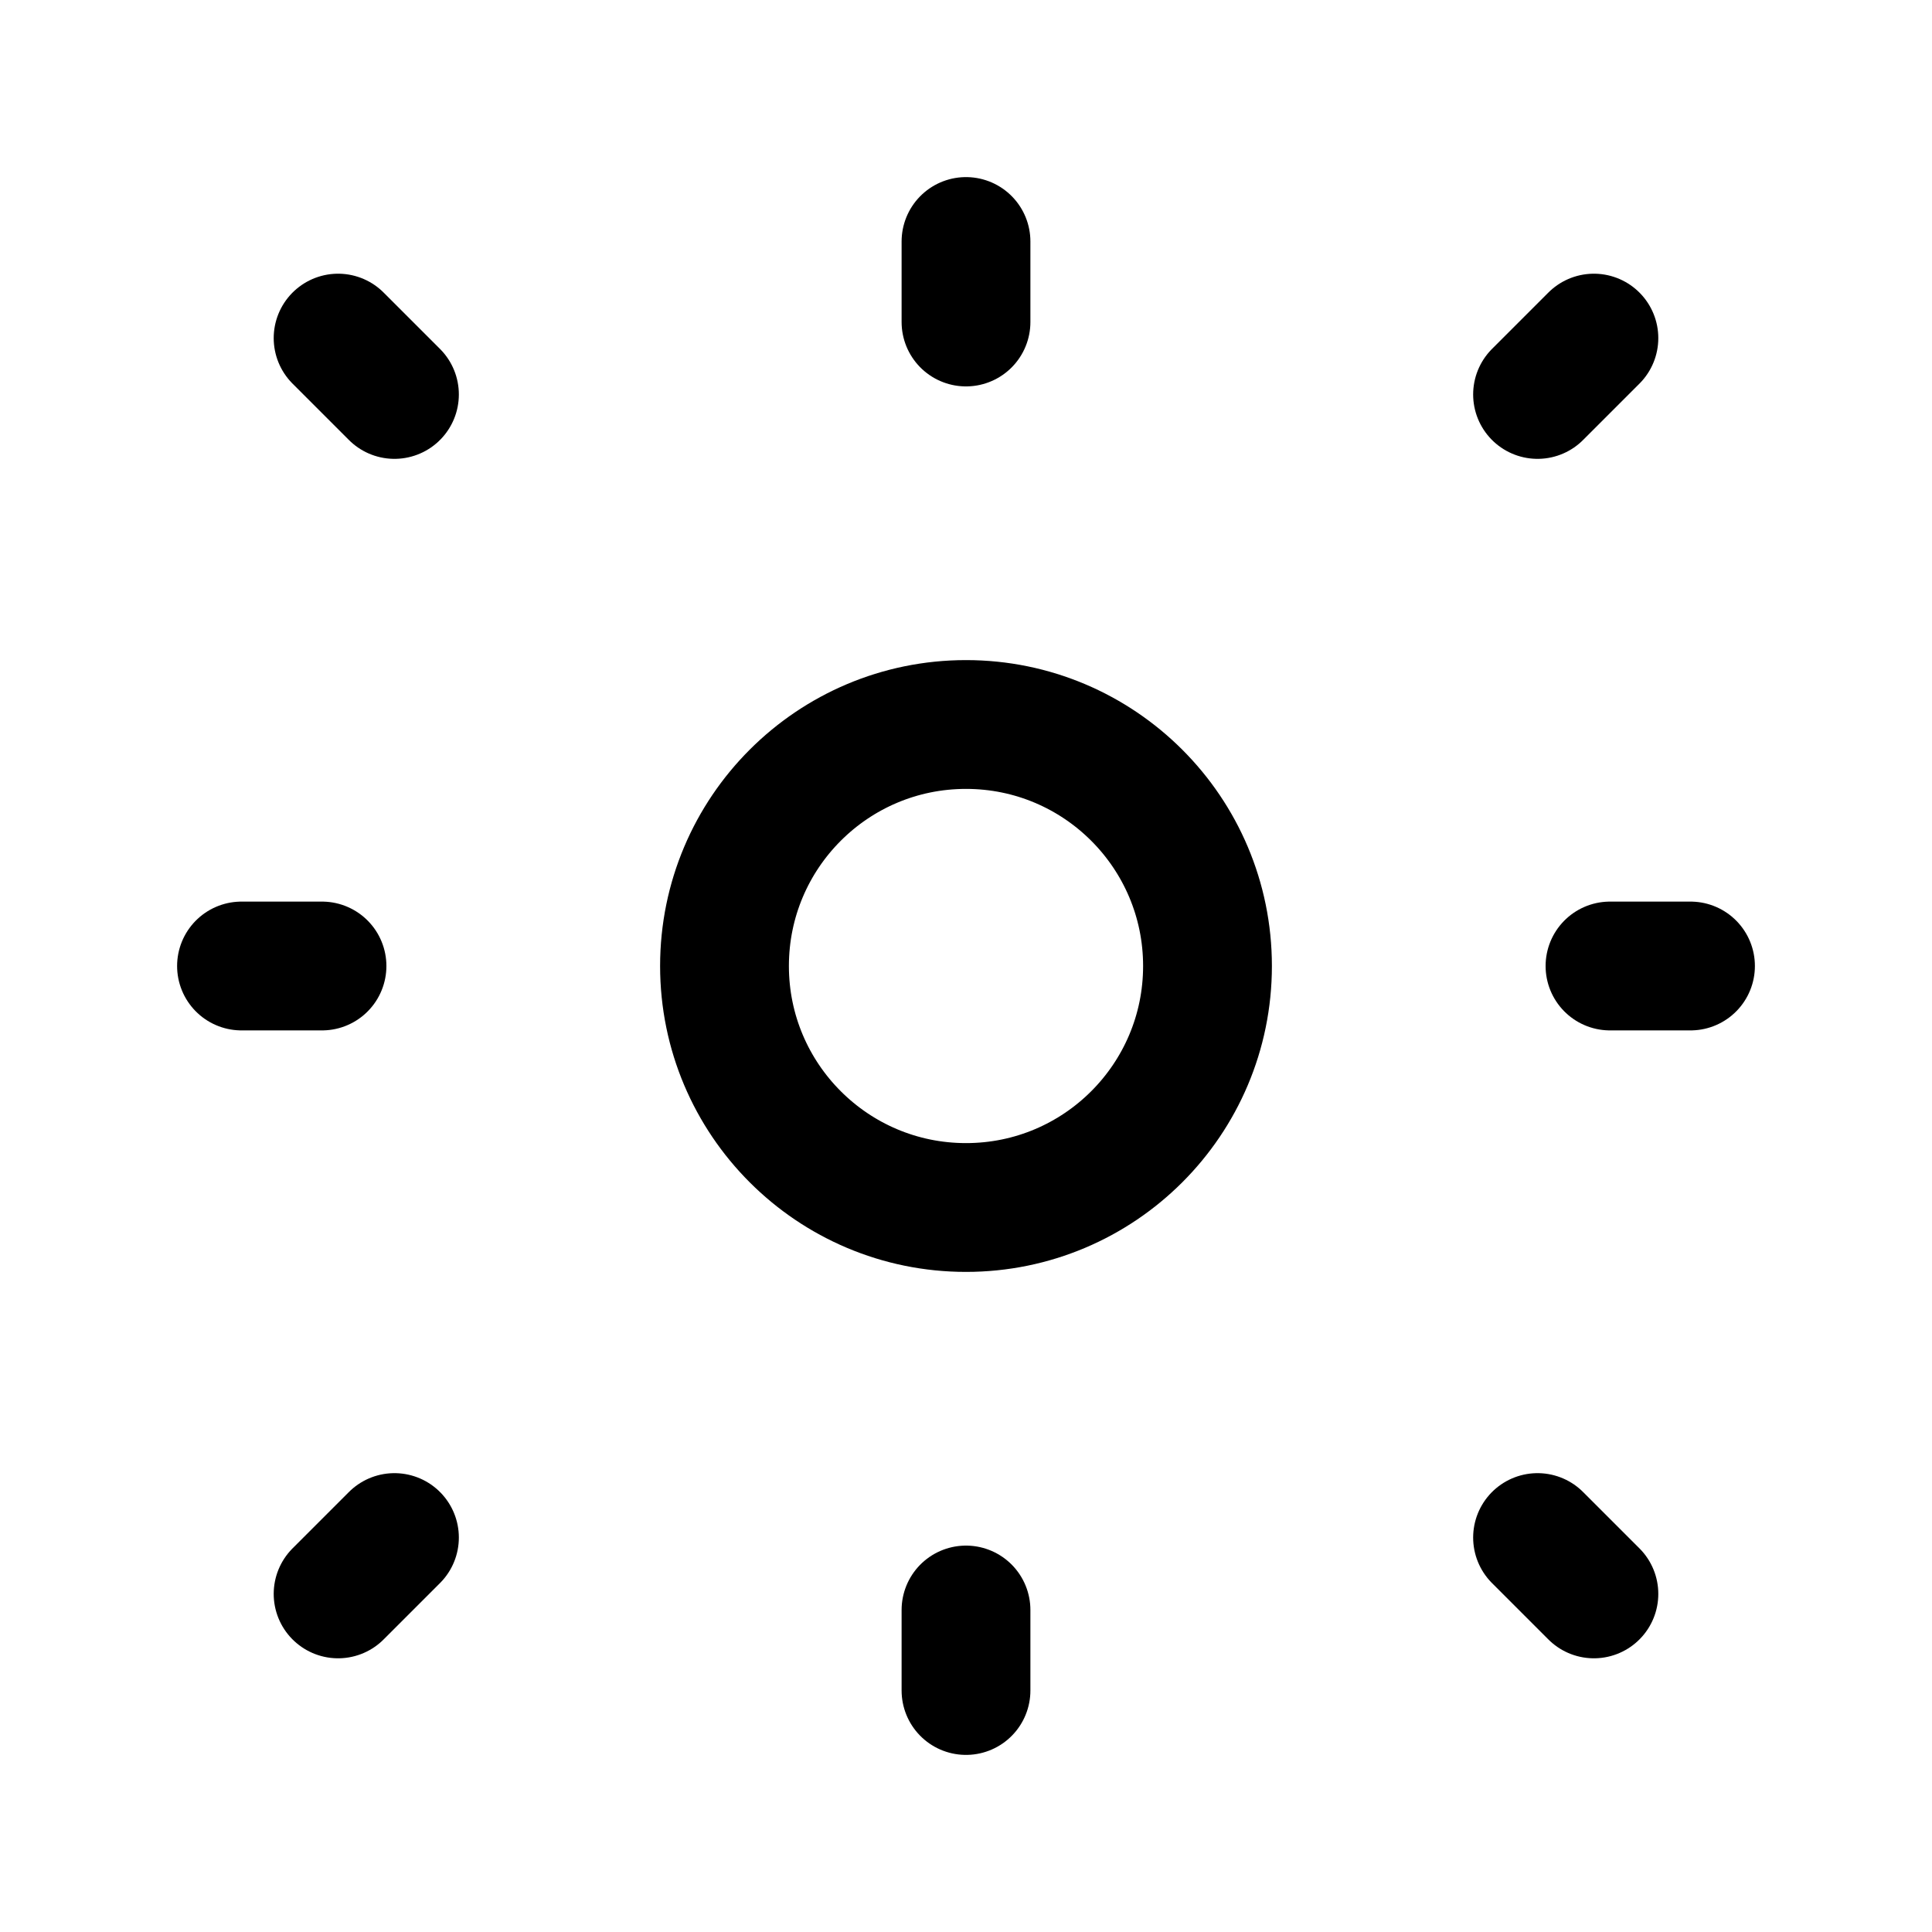 <svg xmlns="http://www.w3.org/2000/svg" viewBox="0 0 24 24" fill="none" stroke="currentColor" stroke-width="1.6" stroke-linecap="round" stroke-linejoin="round">
  <circle cx="12" cy="12" r="3"/>
  <path d="M12 3v1"/>
  <path d="M12 20v1"/>
  <path d="M4.2 4.2l.7.7"/>
  <path d="M19.1 19.1l.7.7"/>
  <path d="M3 12h1"/>
  <path d="M20 12h1"/>
  <path d="M4.2 19.8l.7-.7"/>
  <path d="M19.1 4.9l.7-.7"/>
</svg>
